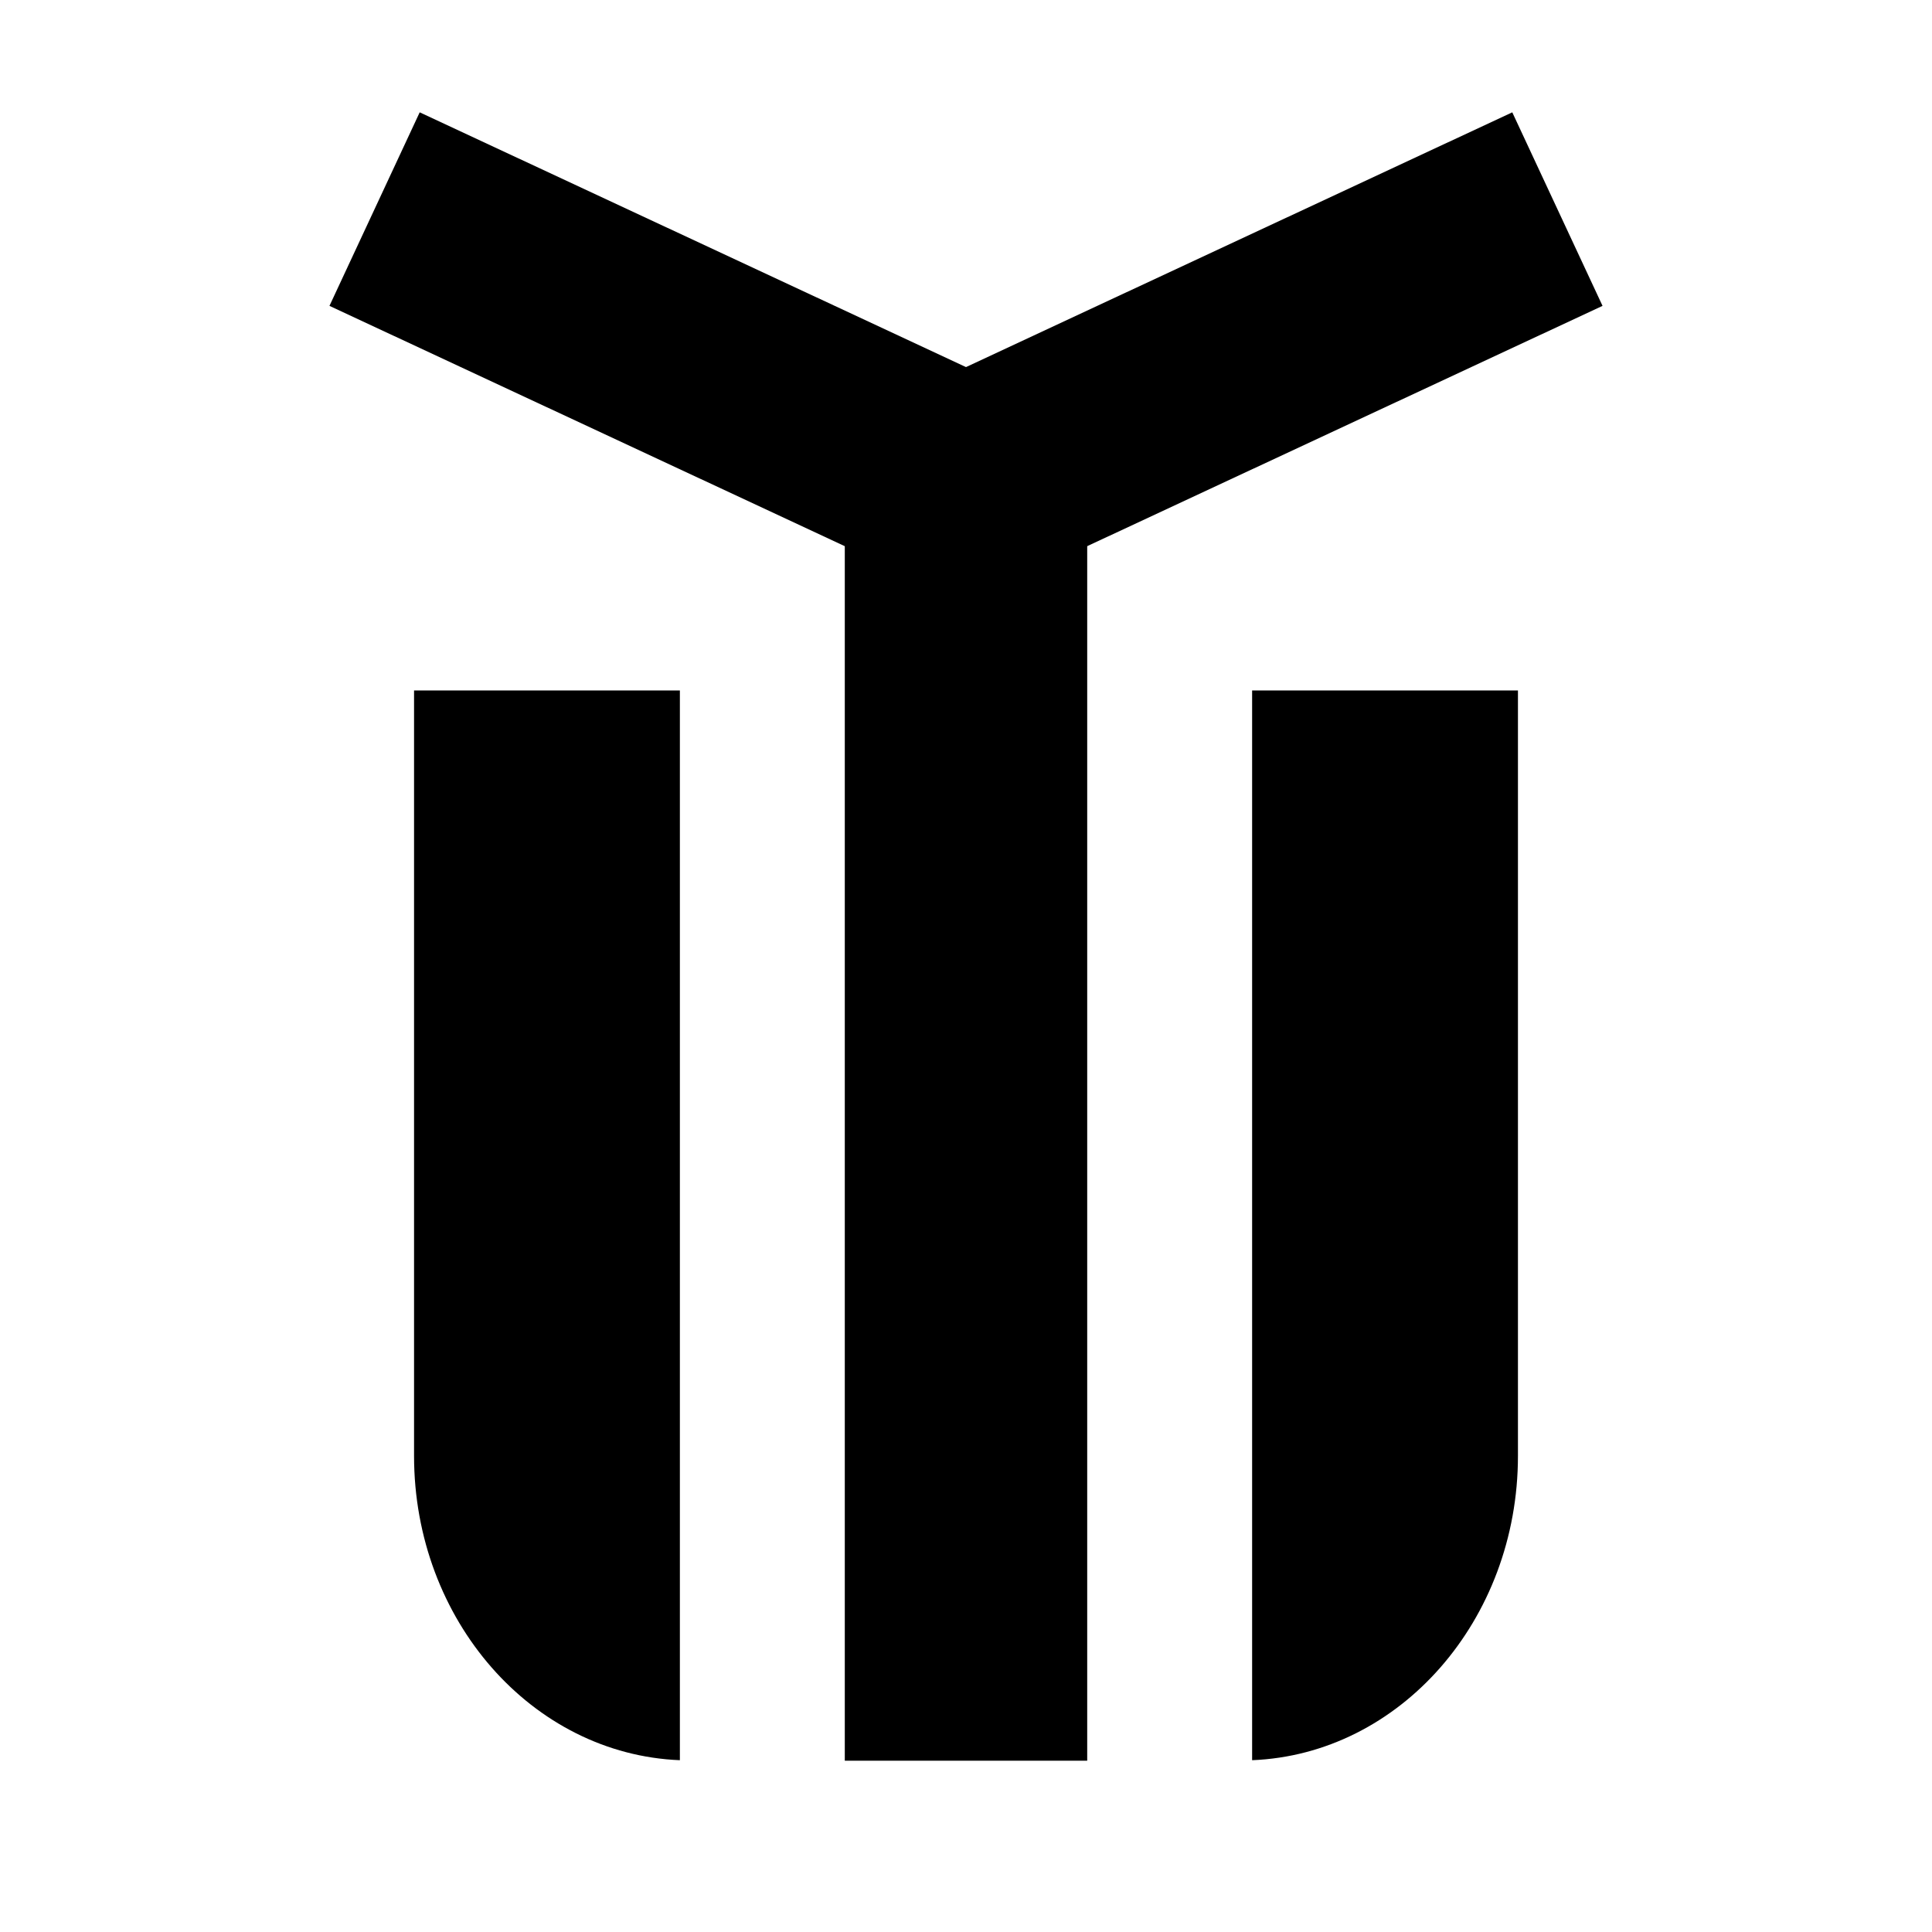 <?xml version="1.0" encoding="UTF-8" standalone="no"?>
<!DOCTYPE svg PUBLIC "-//W3C//DTD SVG 1.1//EN" "http://www.w3.org/Graphics/SVG/1.1/DTD/svg11.dtd">
<svg width="100%" height="100%" viewBox="0 0 64 64" version="1.1" xmlns="http://www.w3.org/2000/svg" xmlns:xlink="http://www.w3.org/1999/xlink" xml:space="preserve" xmlns:serif="http://www.serif.com/" style="fill-rule:evenodd;clip-rule:evenodd;stroke-linejoin:round;stroke-miterlimit:2;">
    <path d="M33.754,58.316L30.246,58.316L30.246,22.872L33.754,22.872L33.754,58.316ZM22.522,22.872L13.716,22.872L13.716,48.228C13.716,53.672 17.632,58.114 22.522,58.309L22.522,22.872ZM41.478,22.872L41.478,58.309C46.368,58.114 50.284,53.672 50.284,48.228L50.284,22.872L41.478,22.872Z"/>
    <g transform="matrix(1,0,0,1.147,-0.356,-8.563)">
        <rect x="28.341" y="22.412" width="8.03" height="35.904"/>
    </g>
    <g transform="matrix(1,0,0,1,-0.785,1.28)">
        <path d="M32.785,10.88L14.688,2.441L11.699,8.852L32.757,18.672L32.785,18.613L32.812,18.672L53.871,8.852L50.881,2.441L32.785,10.88Z"/>
    </g>
</svg>
